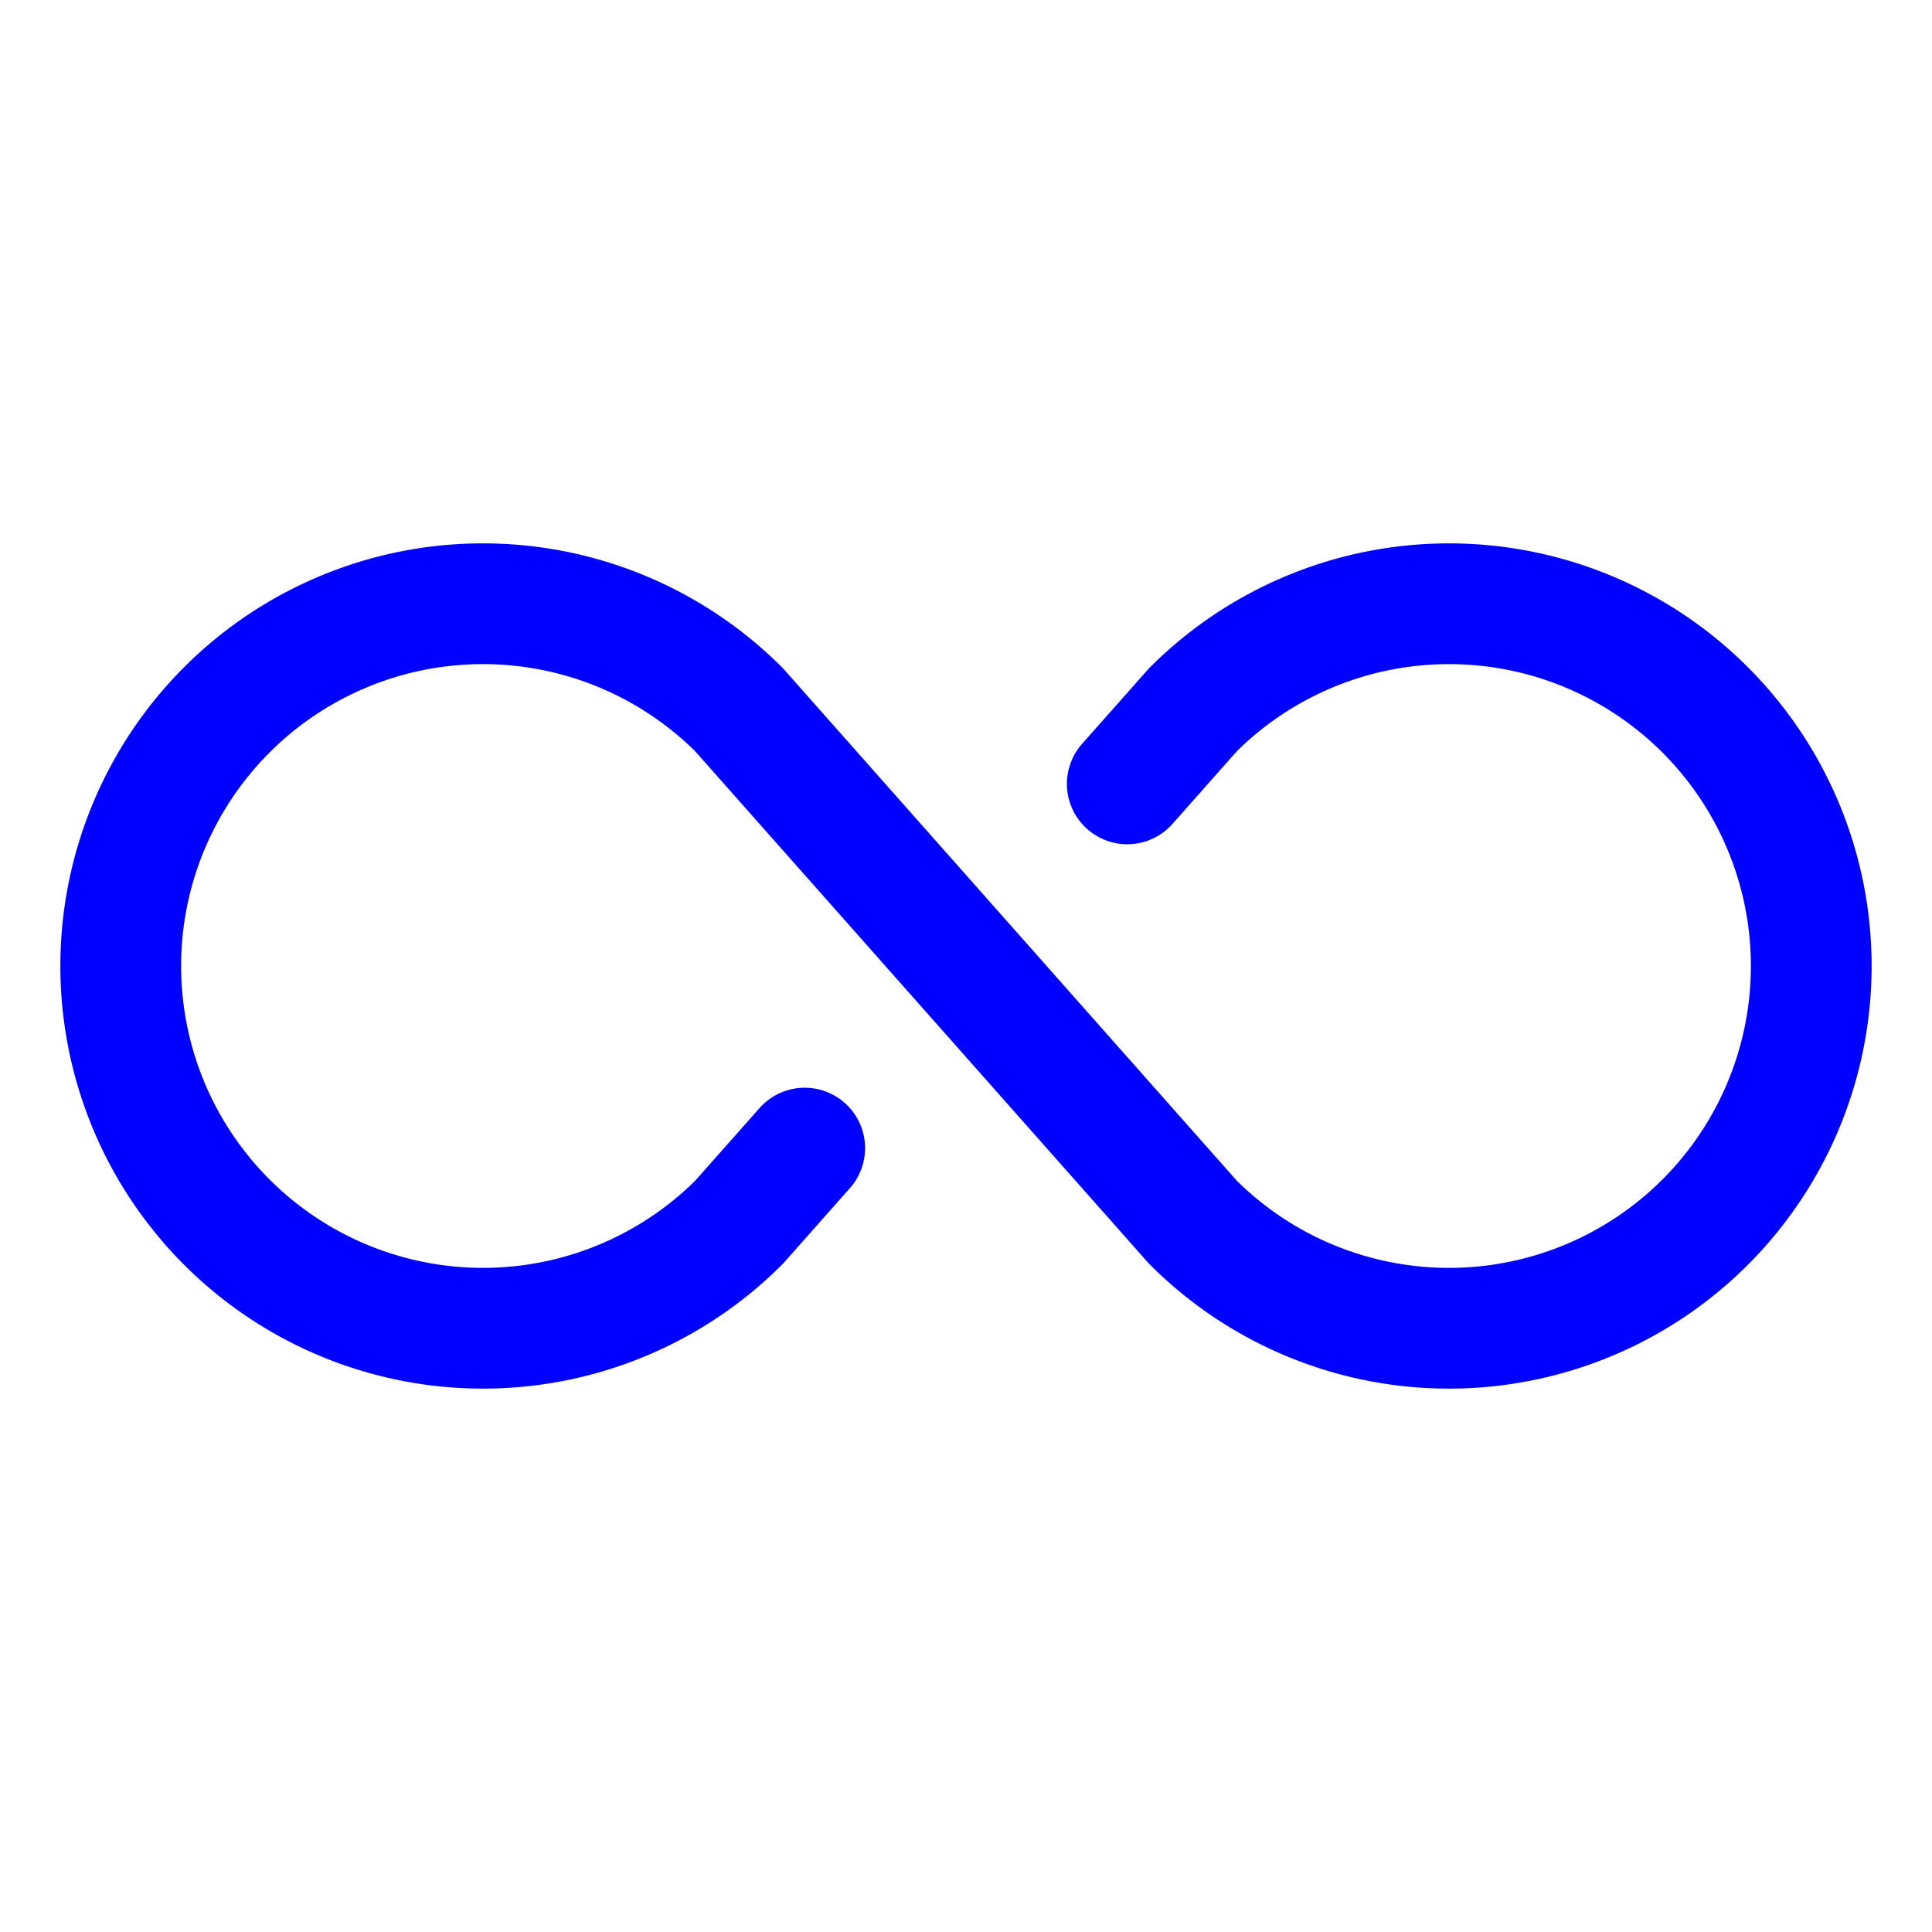 <?xml version="1.0" encoding="utf-8"?><!-- Uploaded to: SVG Repo, www.svgrepo.com, Generator: SVG Repo Mixer Tools -->
<svg fill="blue" width="1500px" height="1500px" viewBox="0 0 256 256" id="Flat" xmlns="http://www.w3.org/2000/svg">
  <path d="M248,128a56,56,0,0,1-95.598,39.598q-.171-.171-.332-.353L92.12,99.552a40,40,0,1,0,0,56.895l8.519-9.619a8,8,0,1,1,11.978,10.608l-8.687,9.808q-.16.181-.332.353a56,56,0,1,1,0-79.195q.171.171.332.353l59.951,67.693a40,40,0,1,0,0-56.895l-8.519,9.619A8,8,0,0,1,143.384,98.563l8.687-9.808q.16-.181.332-.353A56,56,0,0,1,248,128Z"/>
</svg>